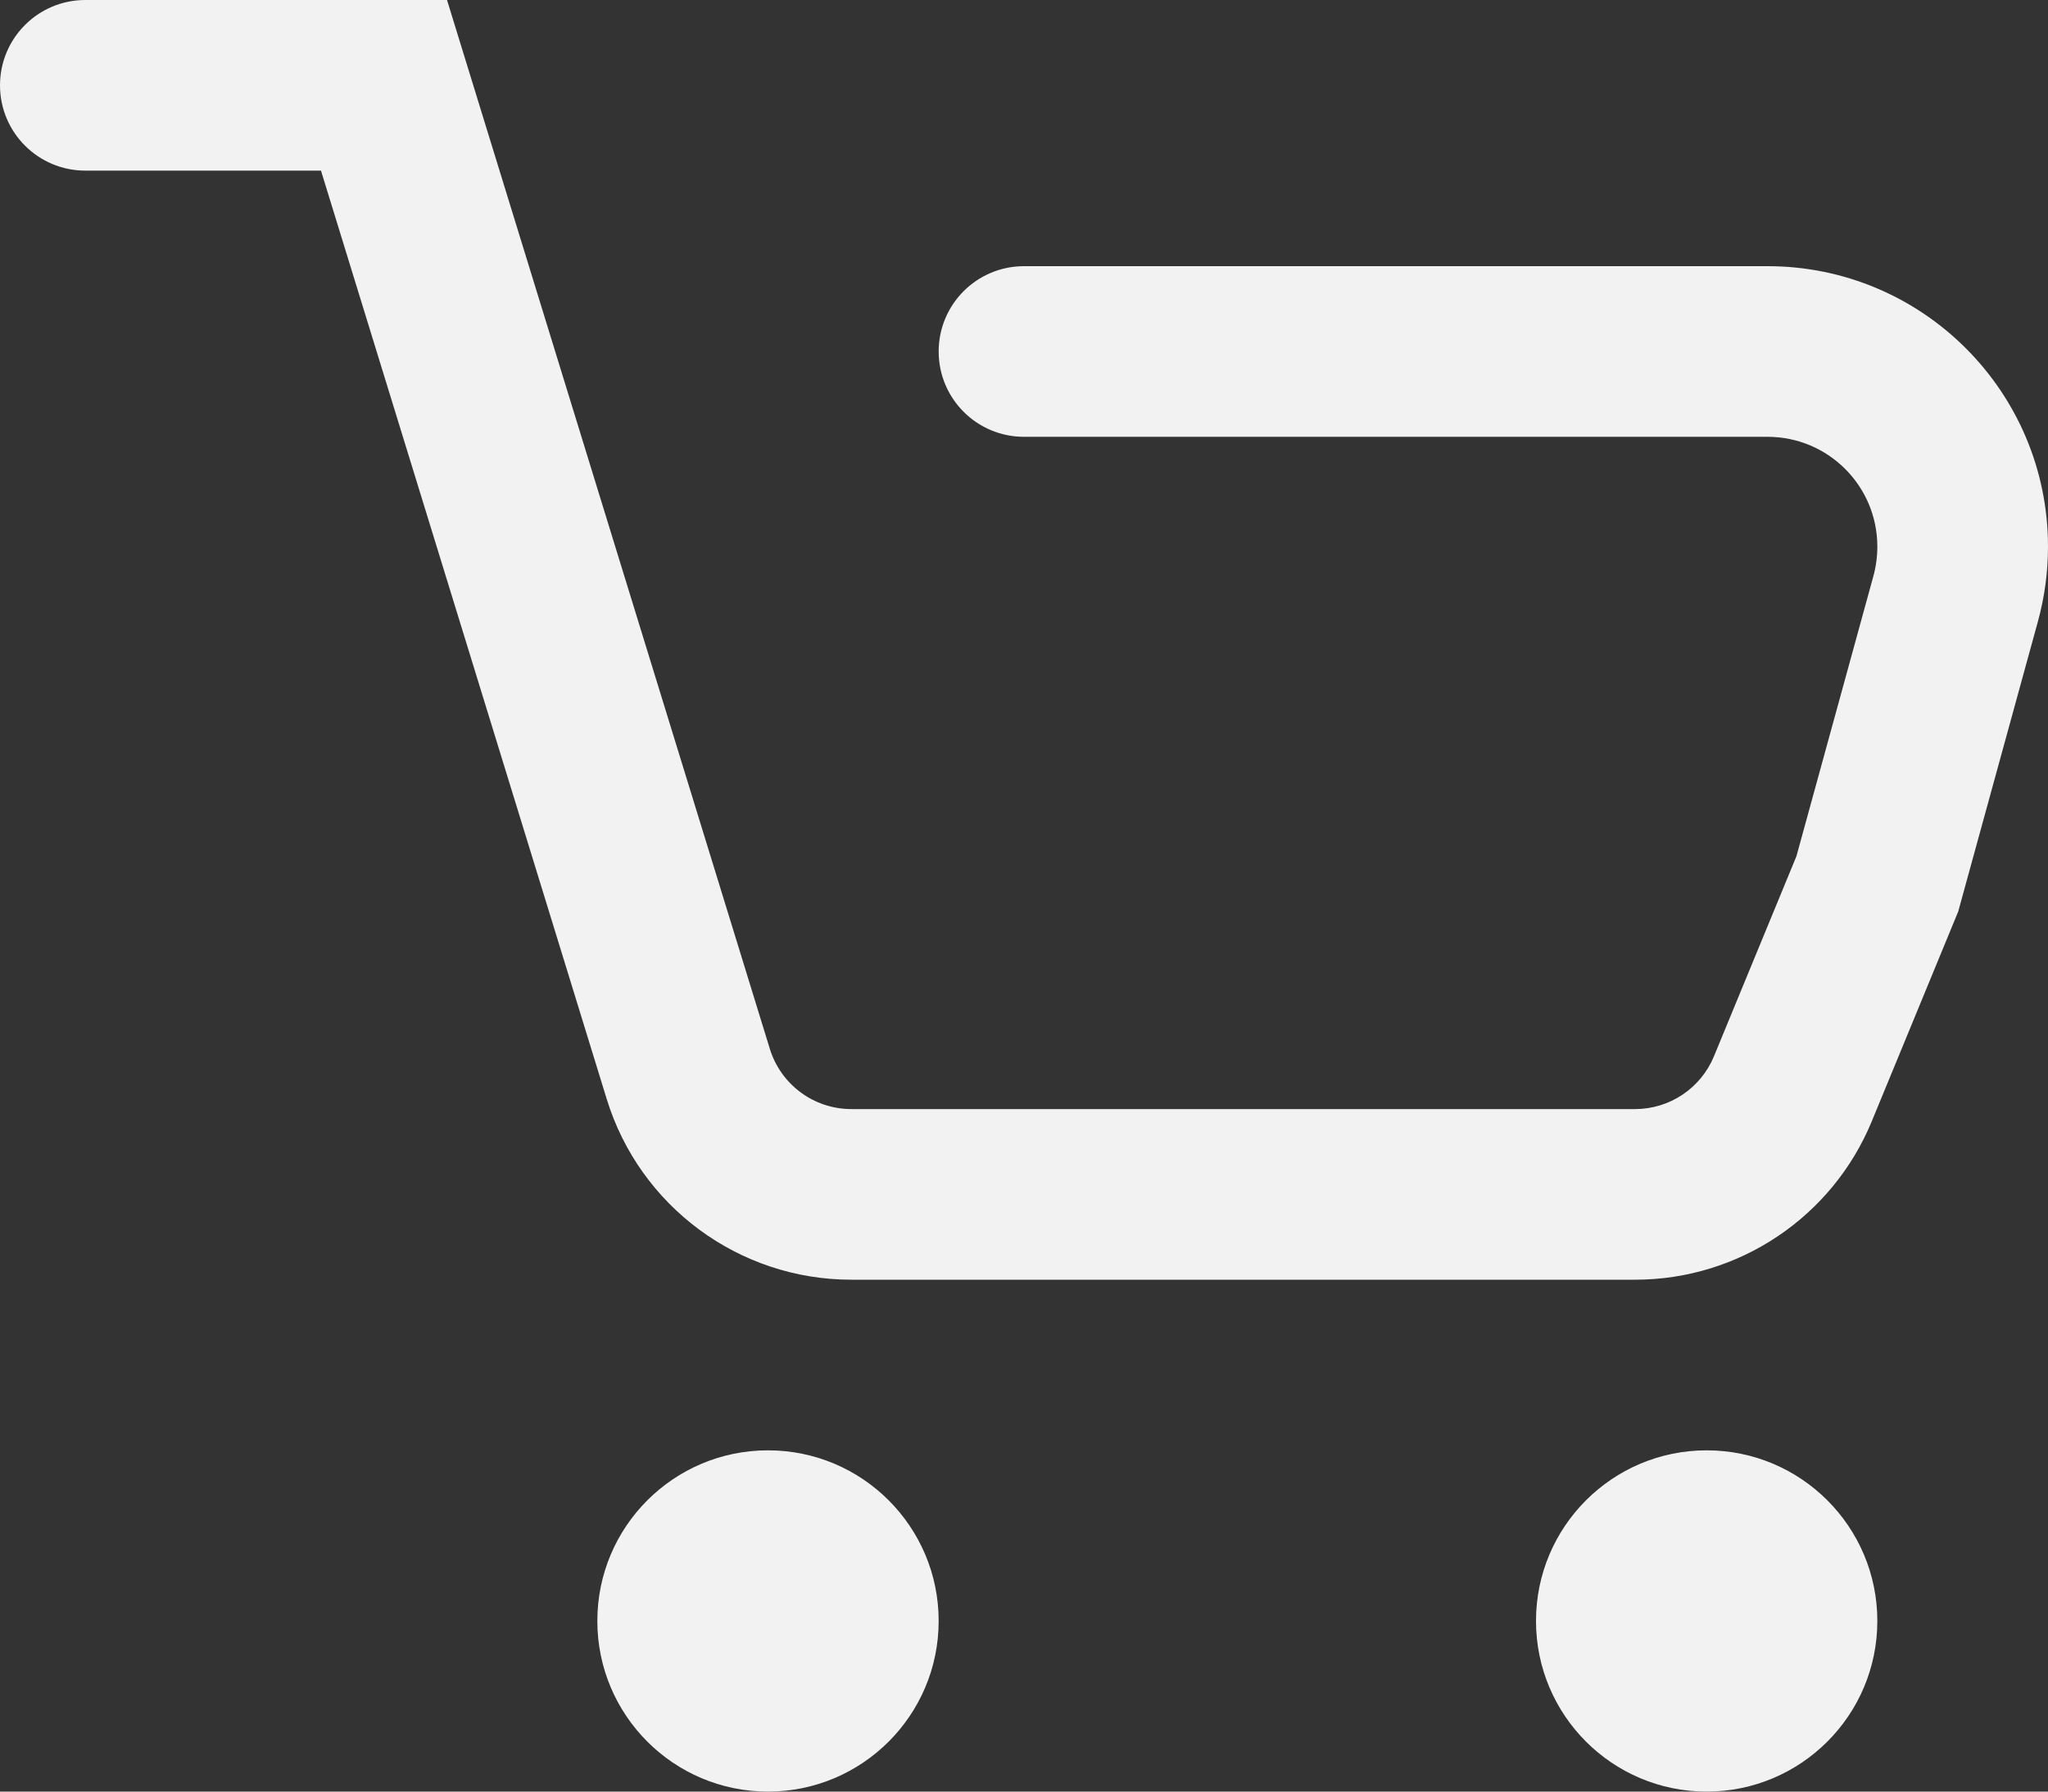 <svg width="48" height="42" viewBox="0 0 48 42" fill="none" xmlns="http://www.w3.org/2000/svg">
<rect x="0" y="0" width="48" height="42" fill="#333333" stroke="none"/>
<path fill-rule="evenodd" clip-rule="evenodd" d="M0 2C0 0.895 0.895 0 2 0H10.477L18.043 24.588C18.301 25.427 19.076 26 19.954 26H38.322C39.132 26 39.862 25.511 40.171 24.762L42.104 20.072L43.905 13.515C43.968 13.286 44 13.05 44 12.813C44 11.392 42.848 10.24 41.427 10.24H24C22.895 10.24 22 9.345 22 8.24C22 7.135 22.895 6.24 24 6.24H41.427C45.057 6.24 48 9.183 48 12.813C48 13.408 47.92 14.001 47.762 14.575L45.896 21.368L43.87 26.286C42.943 28.533 40.753 30 38.322 30H19.954C17.32 30 14.994 28.282 14.22 25.765L7.523 4H2C0.895 4 0 3.105 0 2Z" fill="#F2F2F2"/>
<path d="M22 38C22 40.209 20.209 42 18 42C15.791 42 14 40.209 14 38C14 35.791 15.791 34 18 34C20.209 34 22 35.791 22 38Z" fill="#F2F2F2"/>
<path d="M44 38C44 40.209 42.209 42 40 42C37.791 42 36 40.209 36 38C36 35.791 37.791 34 40 34C42.209 34 44 35.791 44 38Z" fill="#F2F2F2"/>
</svg>
